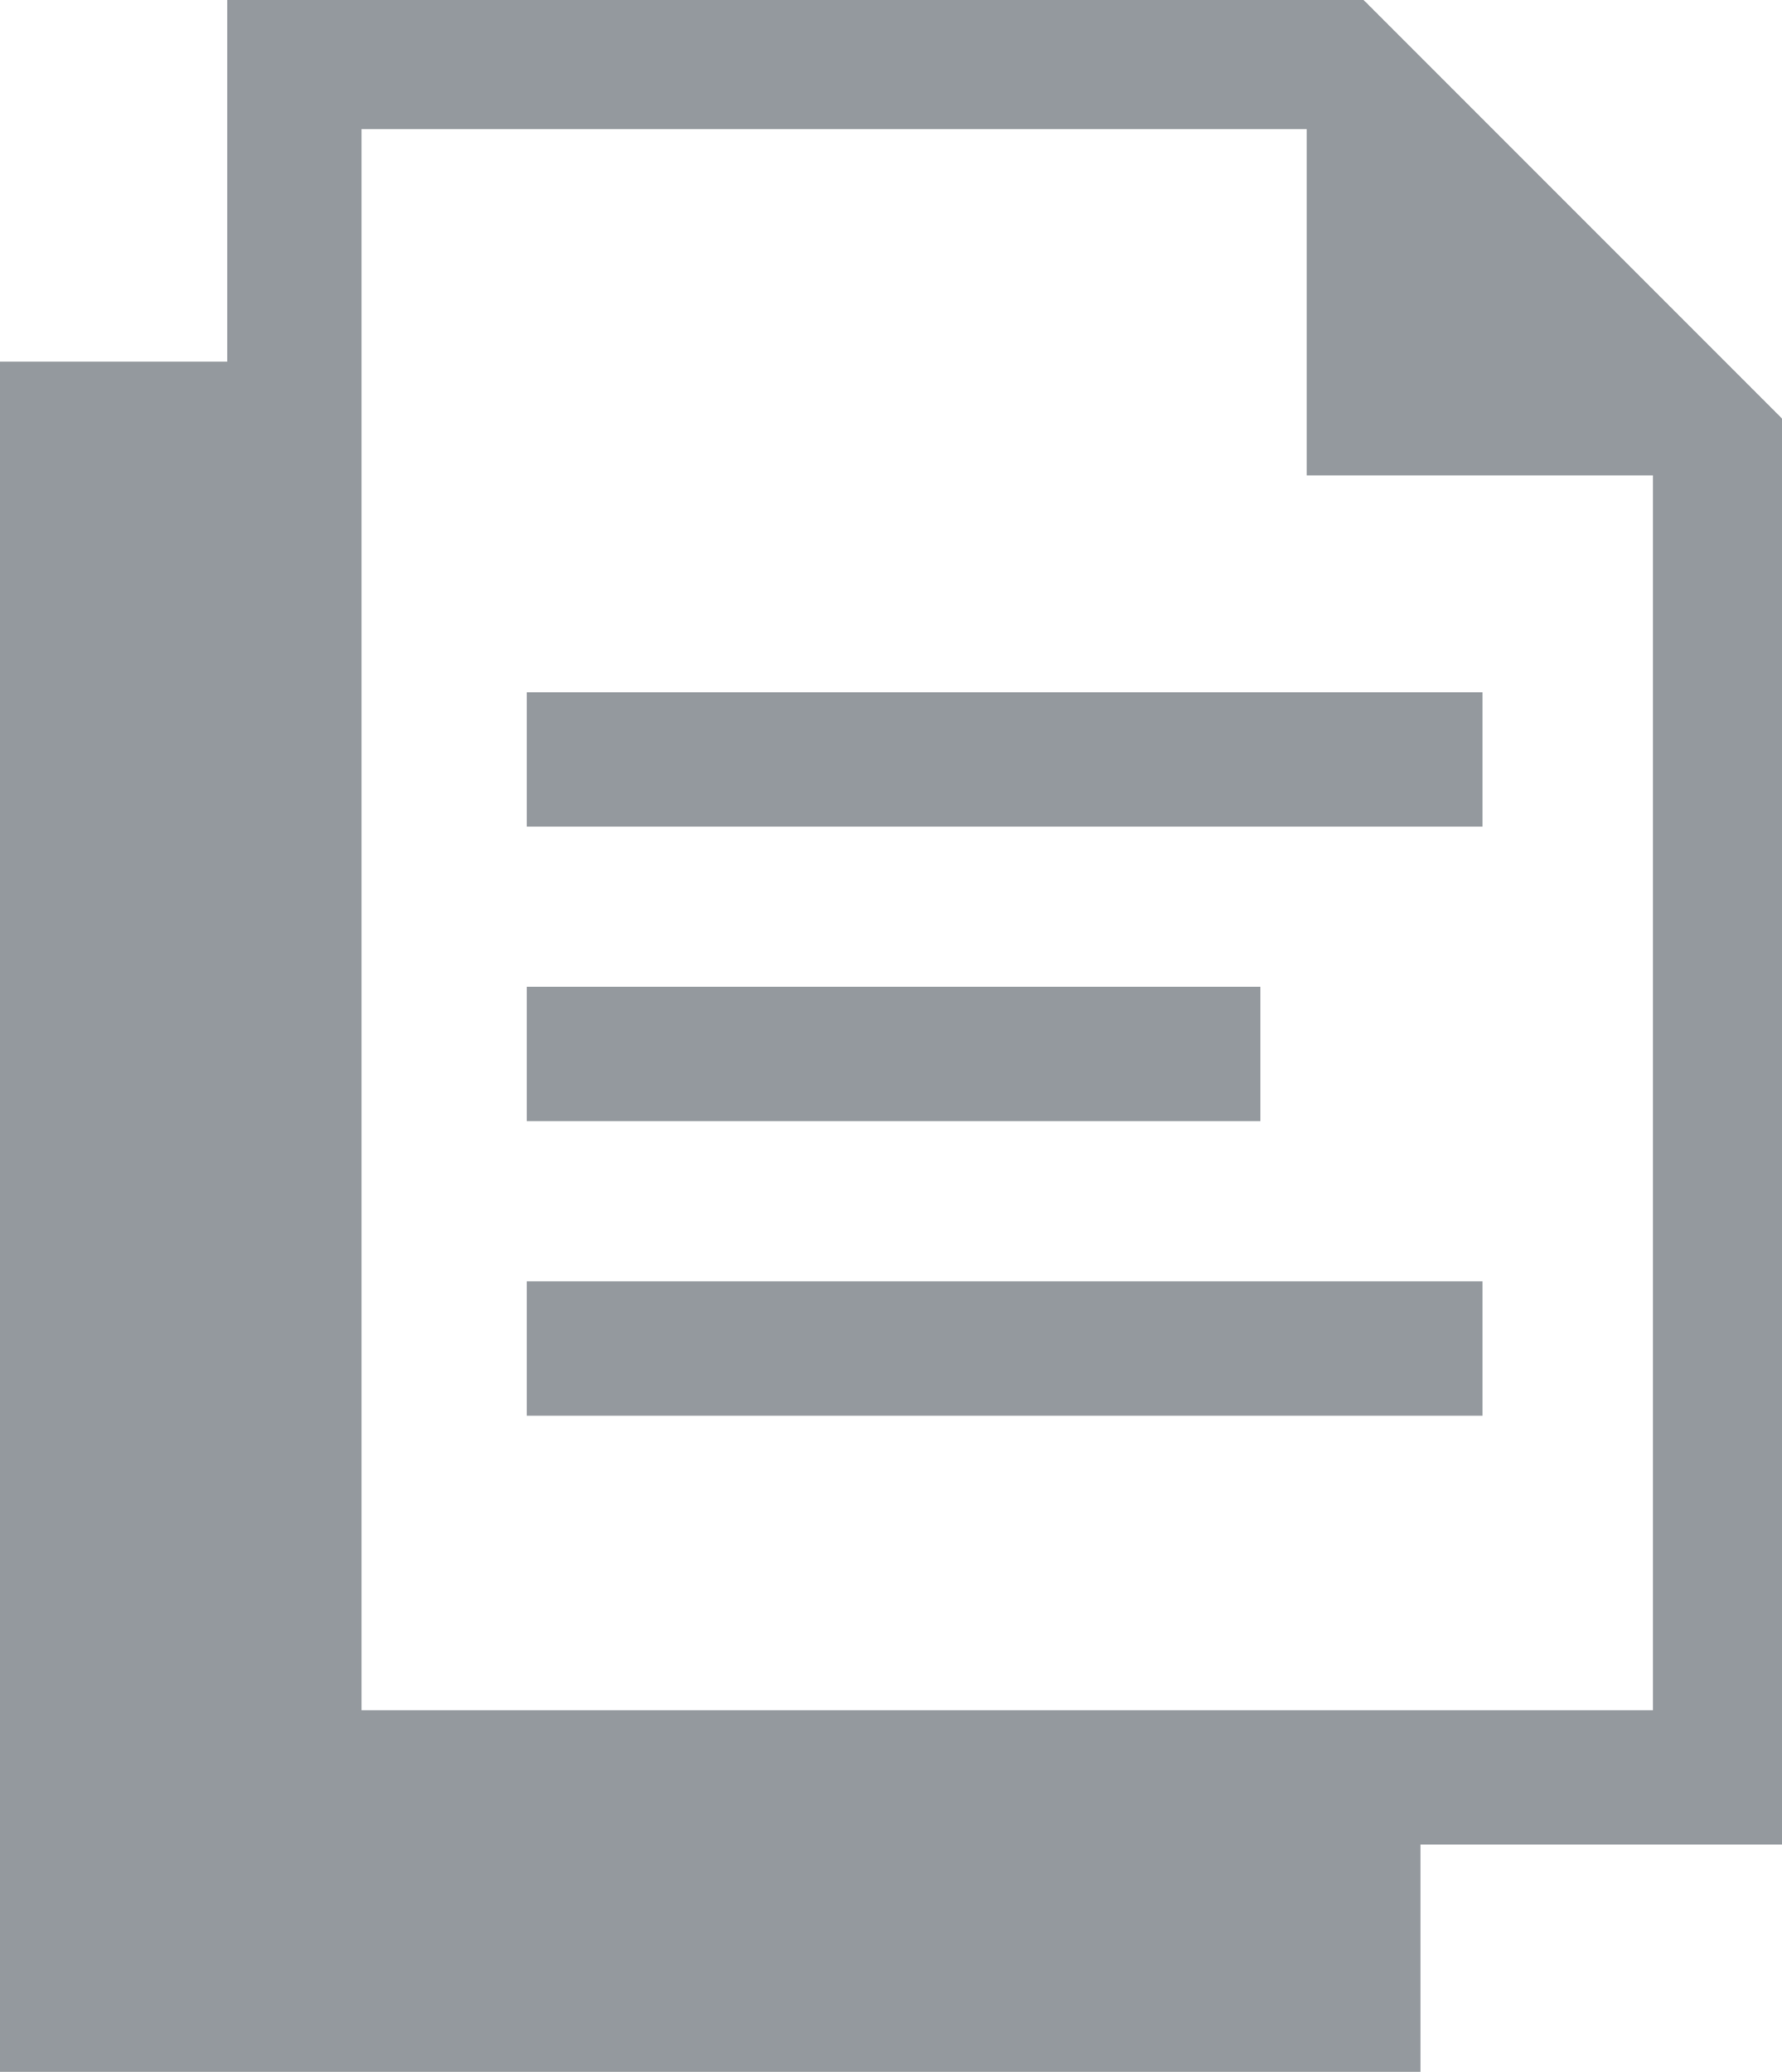 <?xml version="1.0" encoding="utf-8"?>
<!-- Generator: Adobe Illustrator 27.9.0, SVG Export Plug-In . SVG Version: 6.00 Build 0)  -->
<svg version="1.1" id="Layer_1" xmlns="http://www.w3.org/2000/svg" xmlns:xlink="http://www.w3.org/1999/xlink" x="0px" y="0px"
	 viewBox="0 0 34.5 40.1" style="enable-background:new 0 0 34.5 40.1;" xml:space="preserve">
<style type="text/css">
	.st0{fill:#94999e;}
</style>
<path class="st0" d="M34.5,35.7h-7v4.4H0V7h4.4V0h22l8.1,8.1V35.7z M25.3,2.5H7v30.6h25V9.2h-6.7V2.5z M10.2,19.1h14.2v2.6H10.2
	V19.1z M28.7,27.4H10.2v-2.6h18.5V27.4z M28.7,13.4V16H10.2v-2.6H28.7z"/>
</svg>
